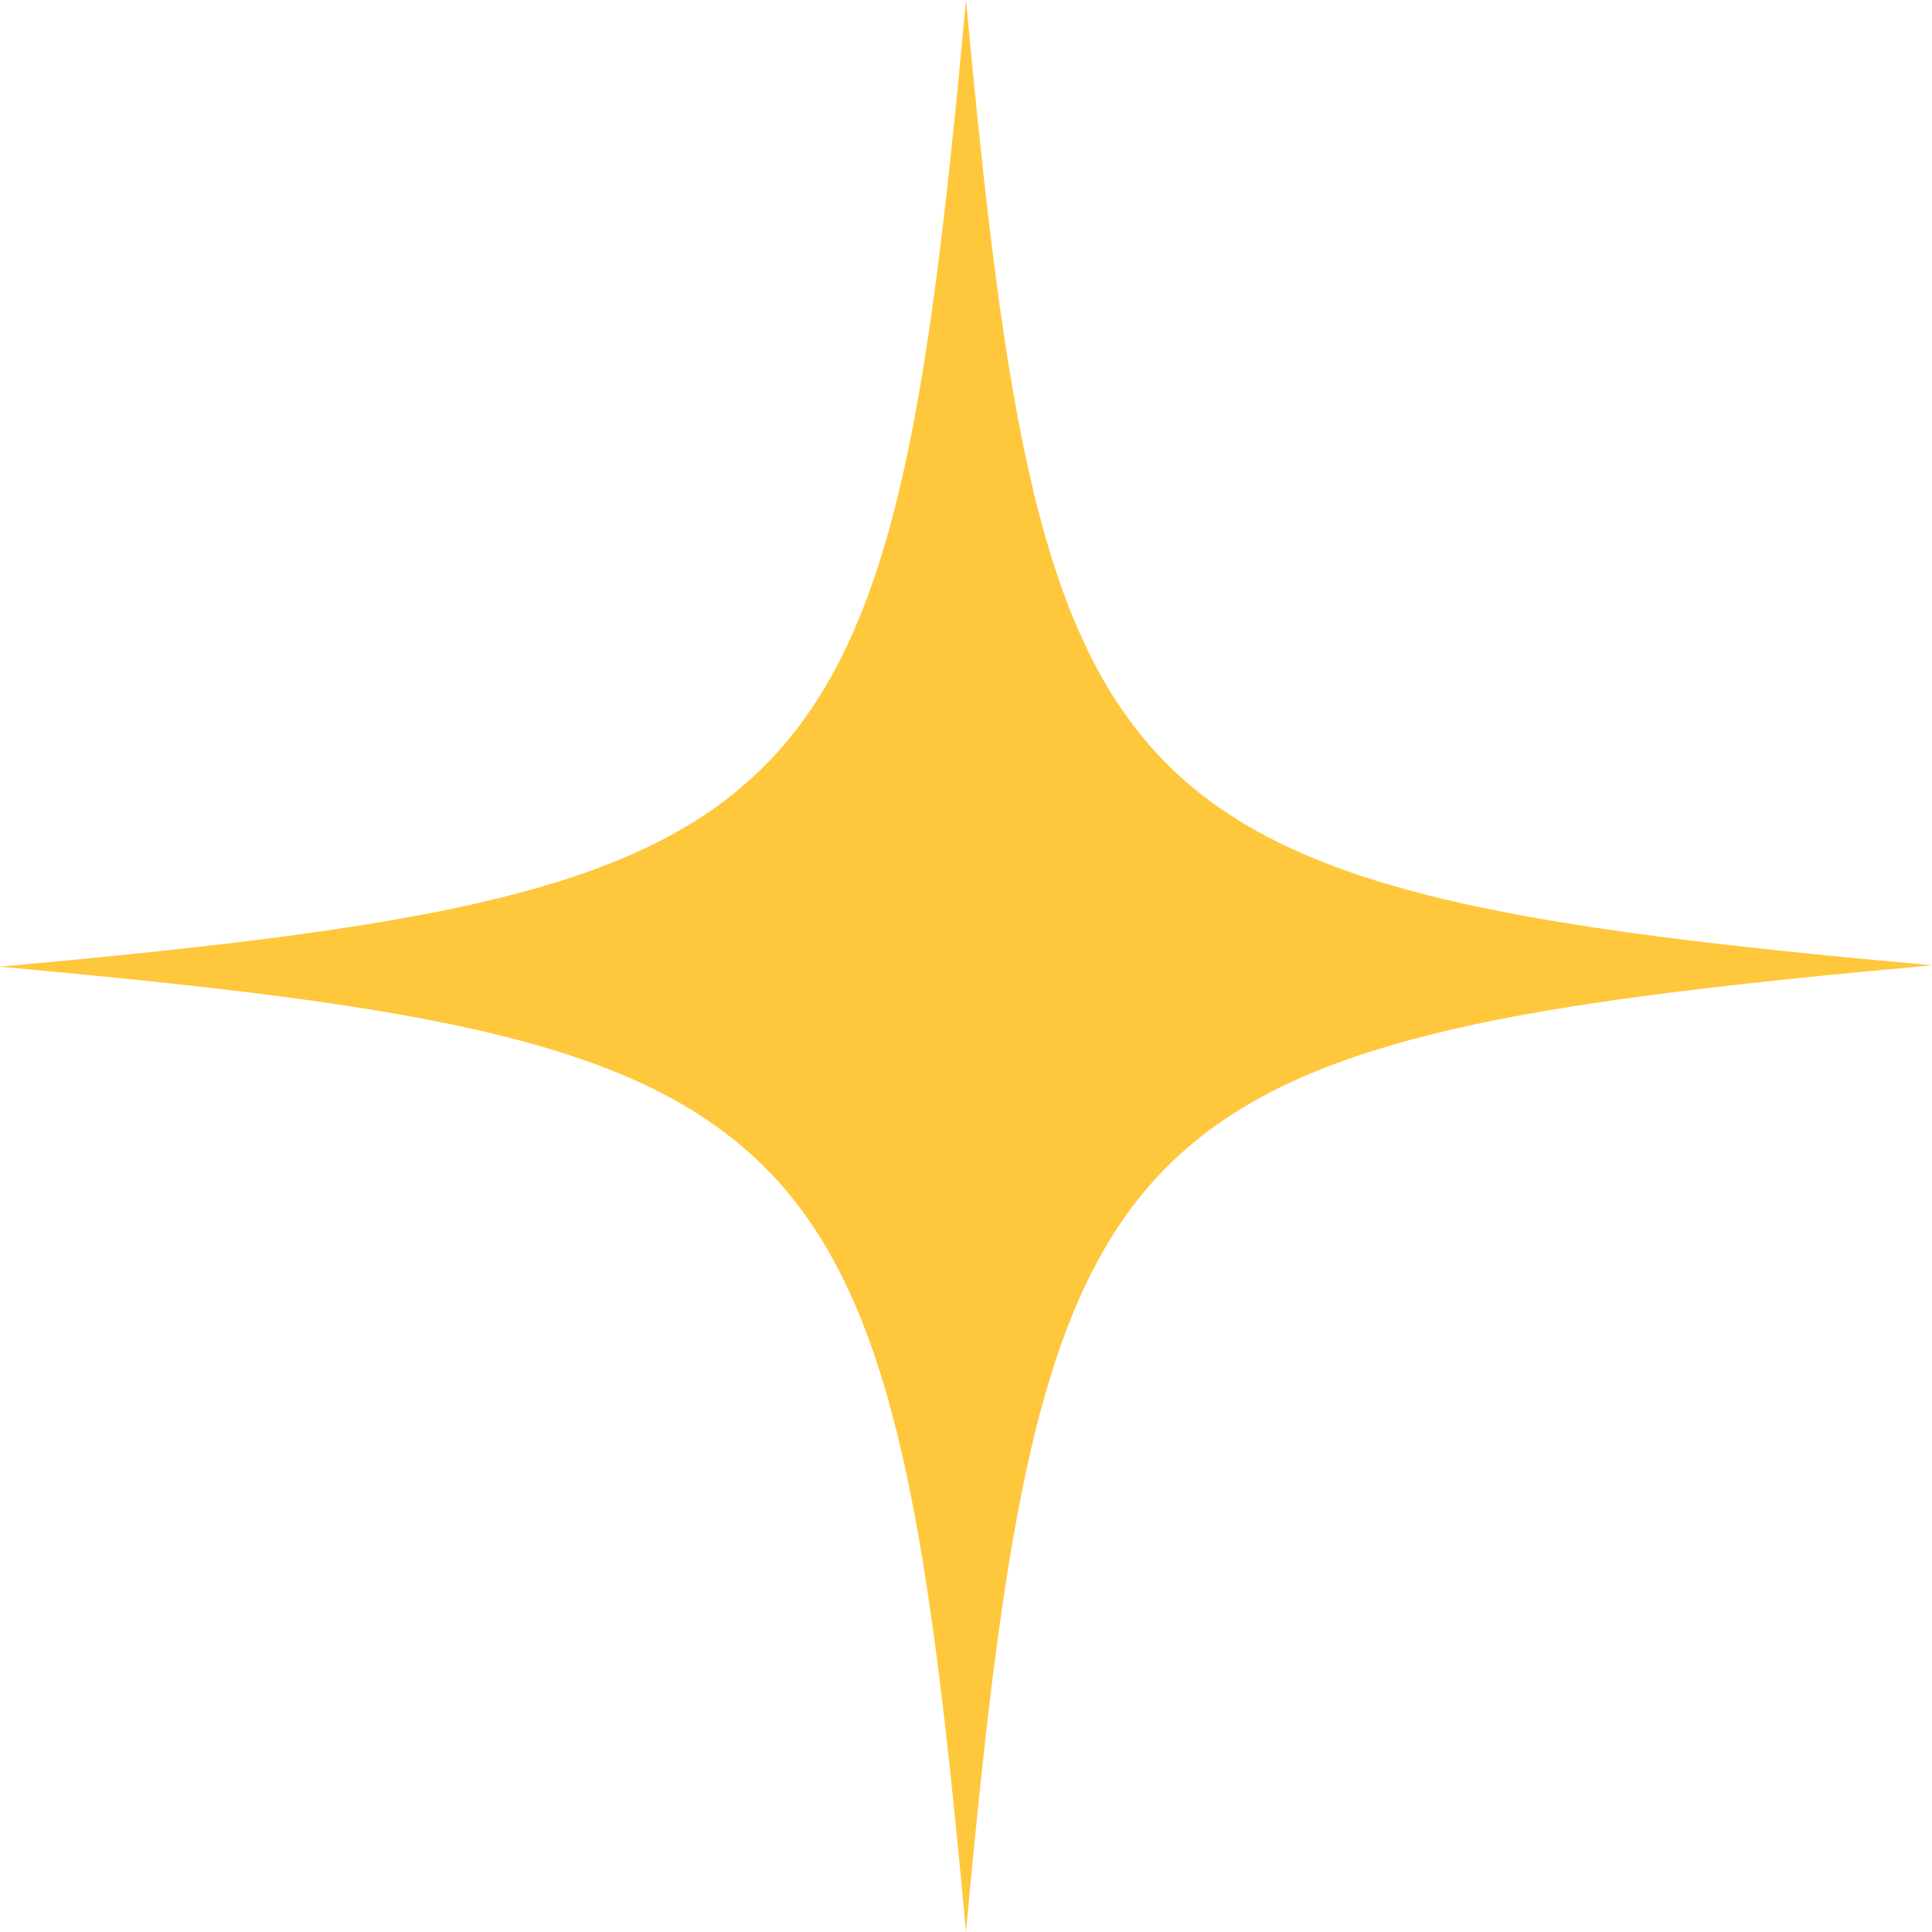 <svg width="80" height="80" viewBox="0 0 80 80" fill="none" xmlns="http://www.w3.org/2000/svg">
<path d="M80 39.971C64.308 41.397 55.292 42.709 49.758 47.042C43.252 52.117 41.712 61.411 40 80C38.231 60.727 36.633 51.49 29.501 46.529C23.966 42.651 15.007 41.397 0 40.029C15.635 38.603 24.708 37.291 30.186 33.015C36.748 27.883 38.288 18.646 40 0C41.598 17.163 43.024 26.344 48.331 31.646C53.638 36.949 62.882 38.432 80 39.971Z" fill="#FFC73B"/>
</svg>
